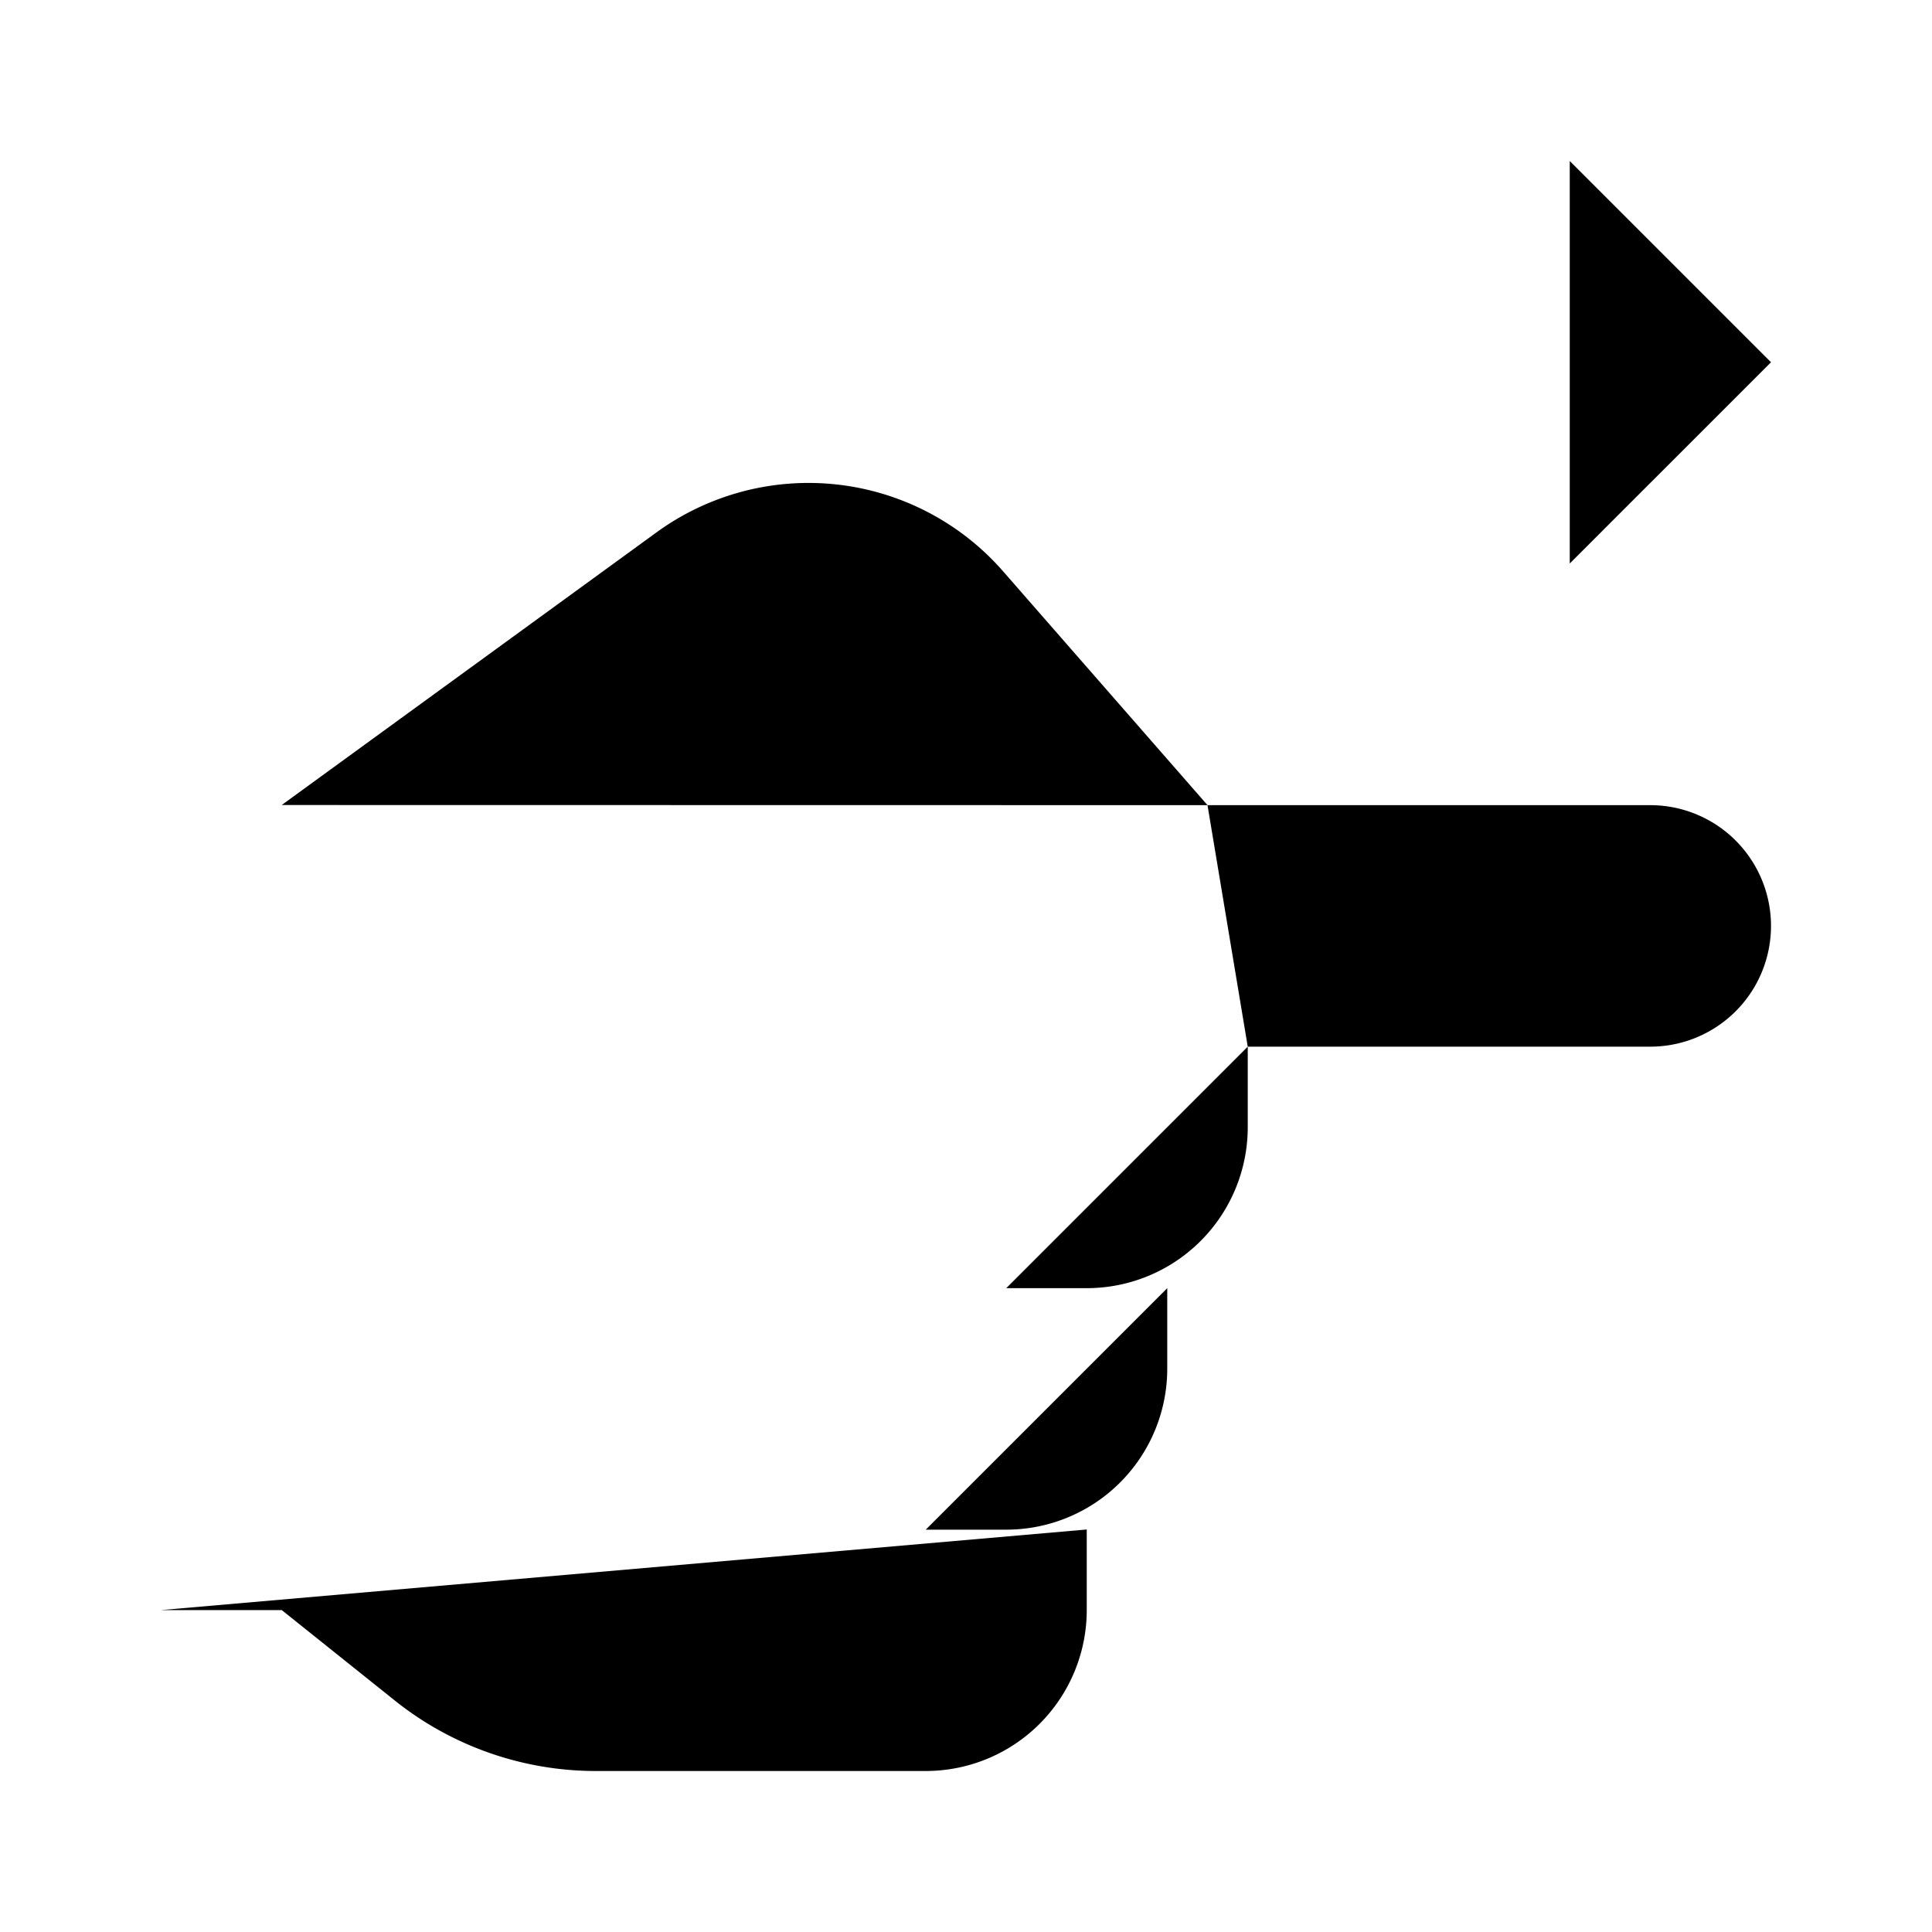 <svg xmlns="http://www.w3.org/2000/svg" viewBox="0 0 24 24"><path d="M2 20.001h1.5l1.405 1.124A4 4 0 0 0 7.403 22H11.5a2 2 0 0 0 2-2v-1m-11.5-9h1.5l4.656-3.387a3.21 3.21 0 0 1 4.303.482L15 10.002m.5 3h5a1.5 1.5 0 0 0 0-3H15m.5 3h-2m2 0v1a2 2 0 0 1-2 2h-1m-1 3h1a2 2 0 0 0 2-2v-1m-4-6H15M19.5 2 22 4.5 19.5 7m1.676-2.5H16"/></svg>